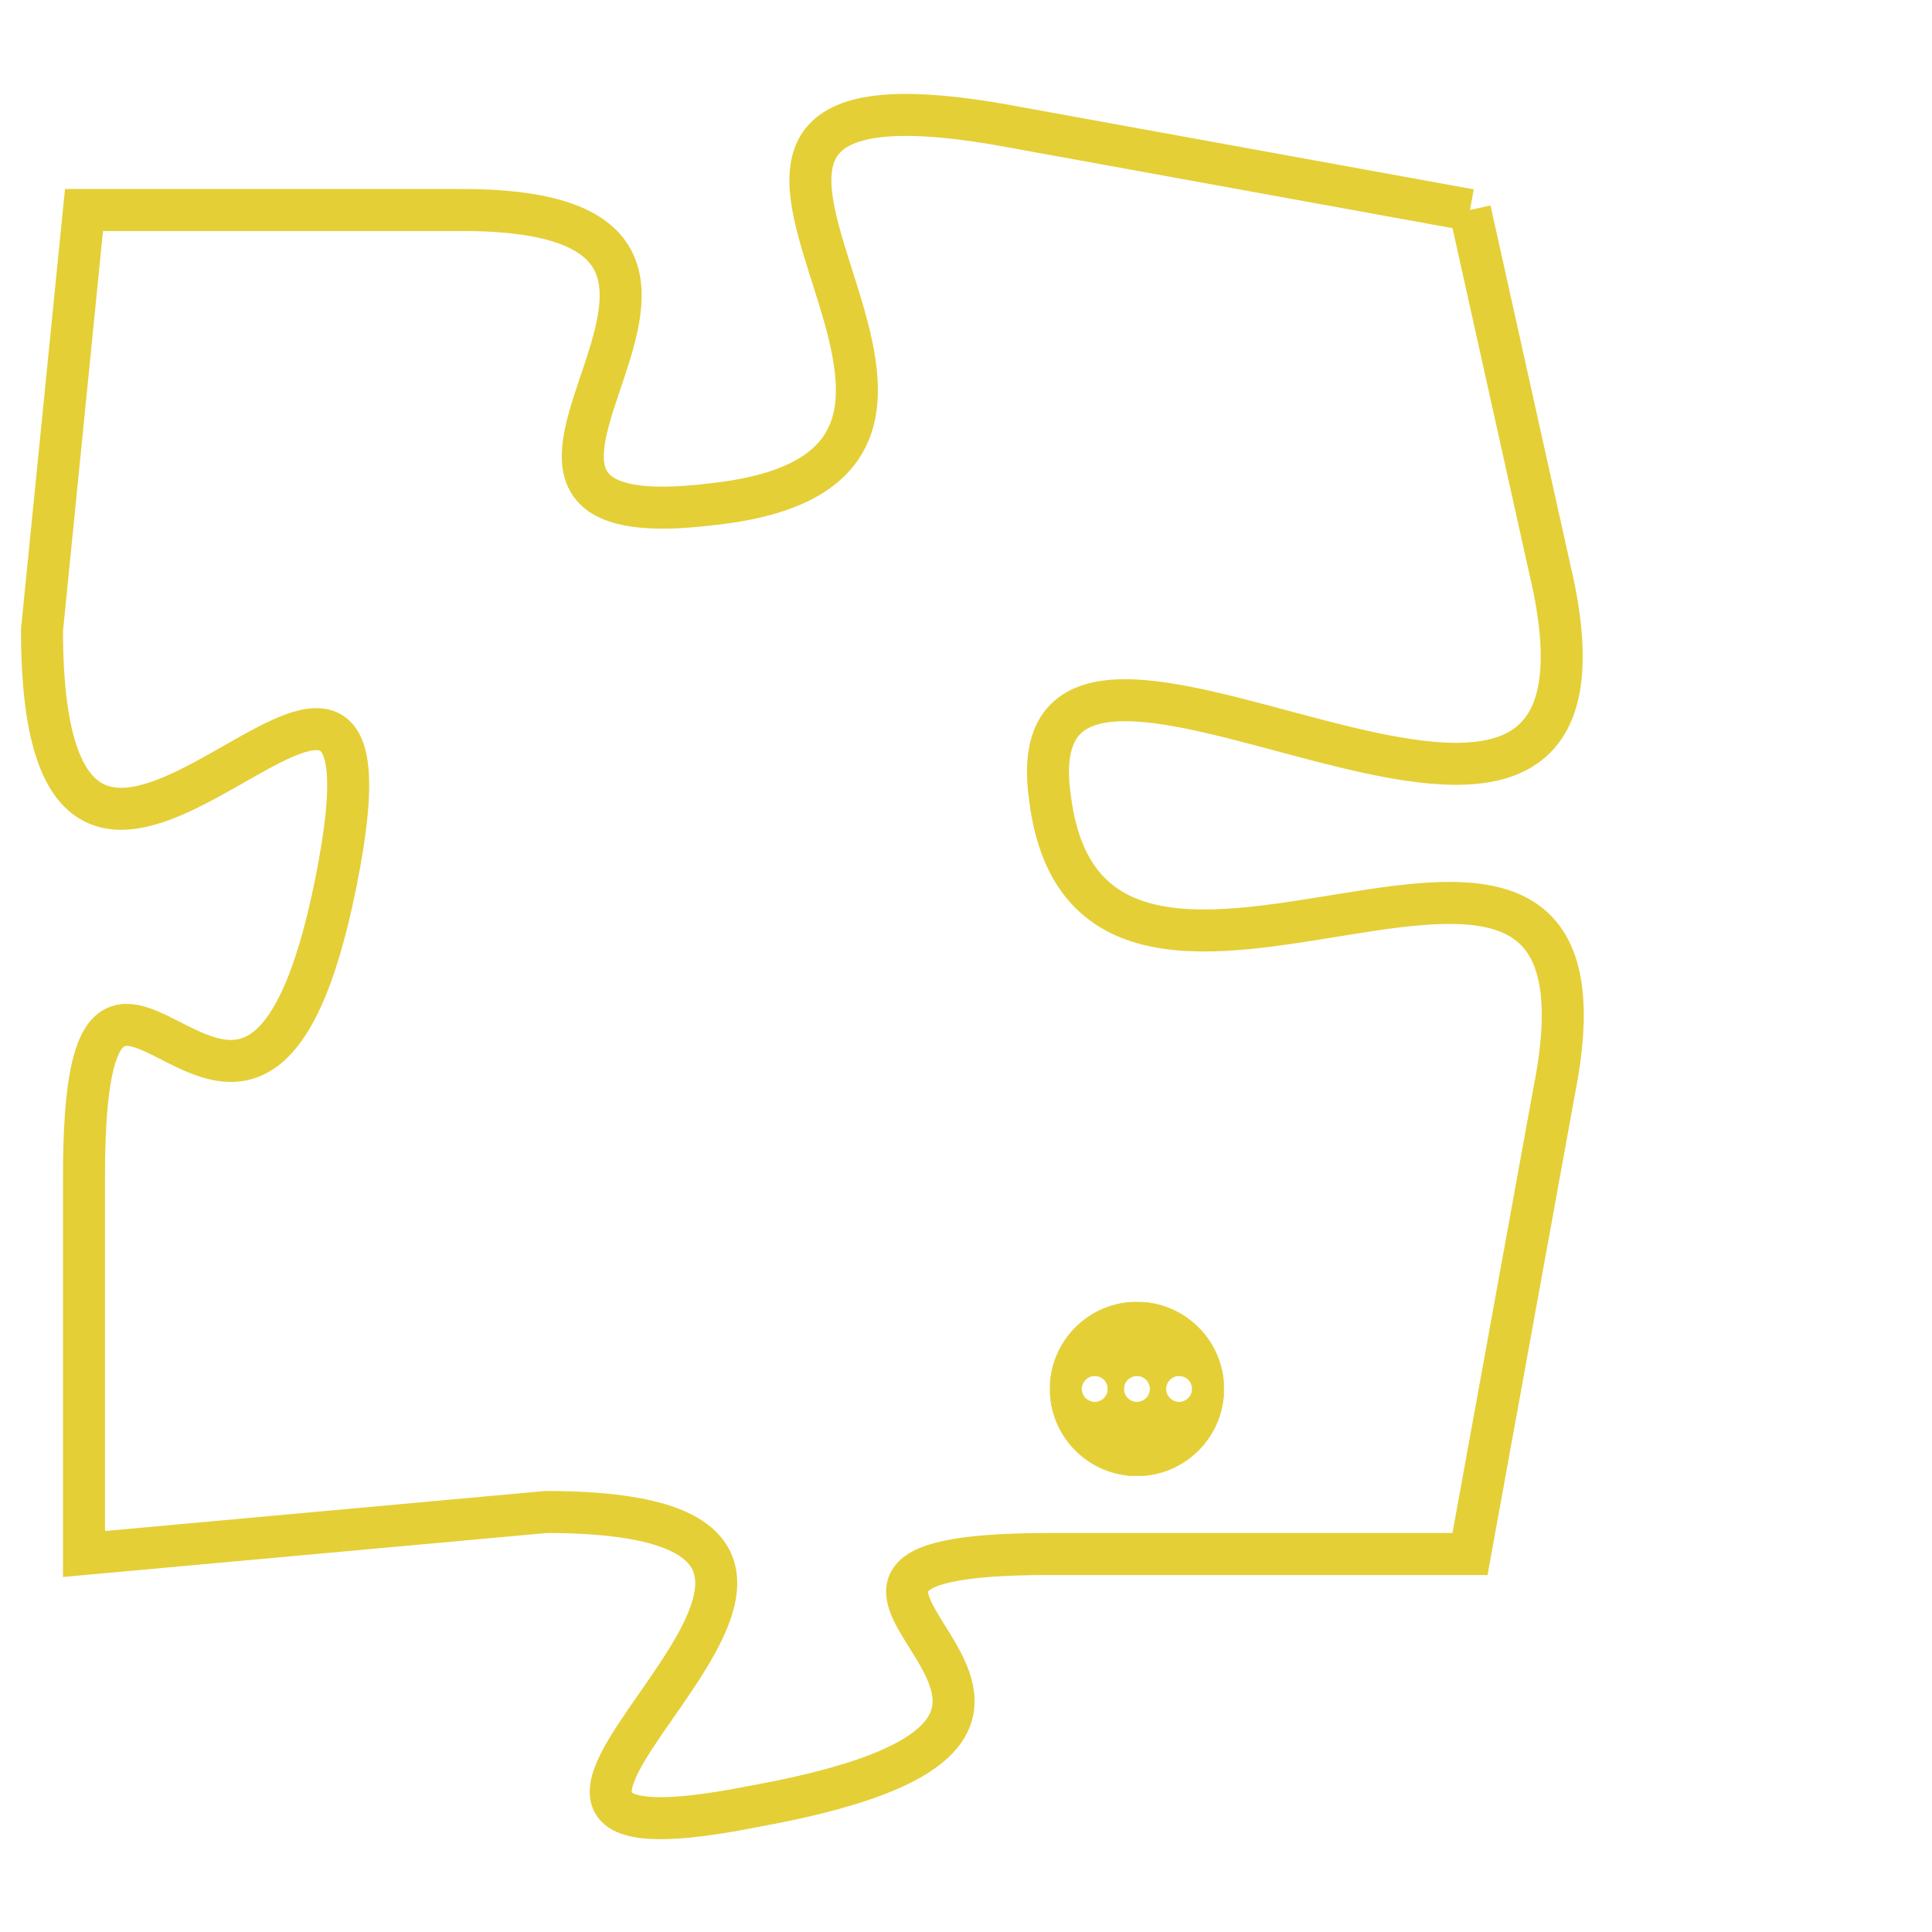 <svg version="1.1" xmlns="http://www.w3.org/2000/svg" xmlns:xlink="http://www.w3.org/1999/xlink" fill="transparent" x="0" y="0" width="350" height="350" preserveAspectRatio="xMinYMin slice"><style type="text/css">.links{fill:transparent;stroke: #E4CF37;}.links:hover{fill:#63D272; opacity:0.4;}</style><defs><g id="allt"><path id="t5808" d="M2937,1408 L2926,1406 C2915,1404 2928,1414 2919,1415 C2911,1416 2922,1408 2913,1408 L2904,1408 2904,1408 L2903,1418 C2903,1429 2912,1414 2910,1424 C2908,1434 2904,1422 2904,1431 L2904,1440 2904,1440 L2915,1439 C2926,1439 2910,1448 2920,1446 C2931,1444 2918,1440 2927,1440 L2937,1440 2937,1440 L2939,1429 C2941,1419 2928,1430 2927,1422 C2926,1415 2941,1427 2939,1417 L2937,1408"/></g><clipPath id="c" clipRule="evenodd" fill="transparent"><use href="#t5808"/></clipPath></defs><svg viewBox="2902 1403 40 46" preserveAspectRatio="xMinYMin meet"><svg width="4380" height="2430"><g><image crossorigin="anonymous" x="0" y="0" href="https://nftpuzzle.license-token.com/assets/completepuzzle.svg" width="100%" height="100%" /><g class="links"><use href="#t5808"/></g></g></svg><svg x="2927" y="1434" height="9%" width="9%" viewBox="0 0 330 330"><g><a xlink:href="https://nftpuzzle.license-token.com/" class="links"><title>See the most innovative NFT based token software licensing project</title><path fill="#E4CF37" id="more" d="M165,0C74.019,0,0,74.019,0,165s74.019,165,165,165s165-74.019,165-165S255.981,0,165,0z M85,190 c-13.785,0-25-11.215-25-25s11.215-25,25-25s25,11.215,25,25S98.785,190,85,190z M165,190c-13.785,0-25-11.215-25-25 s11.215-25,25-25s25,11.215,25,25S178.785,190,165,190z M245,190c-13.785,0-25-11.215-25-25s11.215-25,25-25 c13.785,0,25,11.215,25,25S258.785,190,245,190z"></path></a></g></svg></svg></svg>